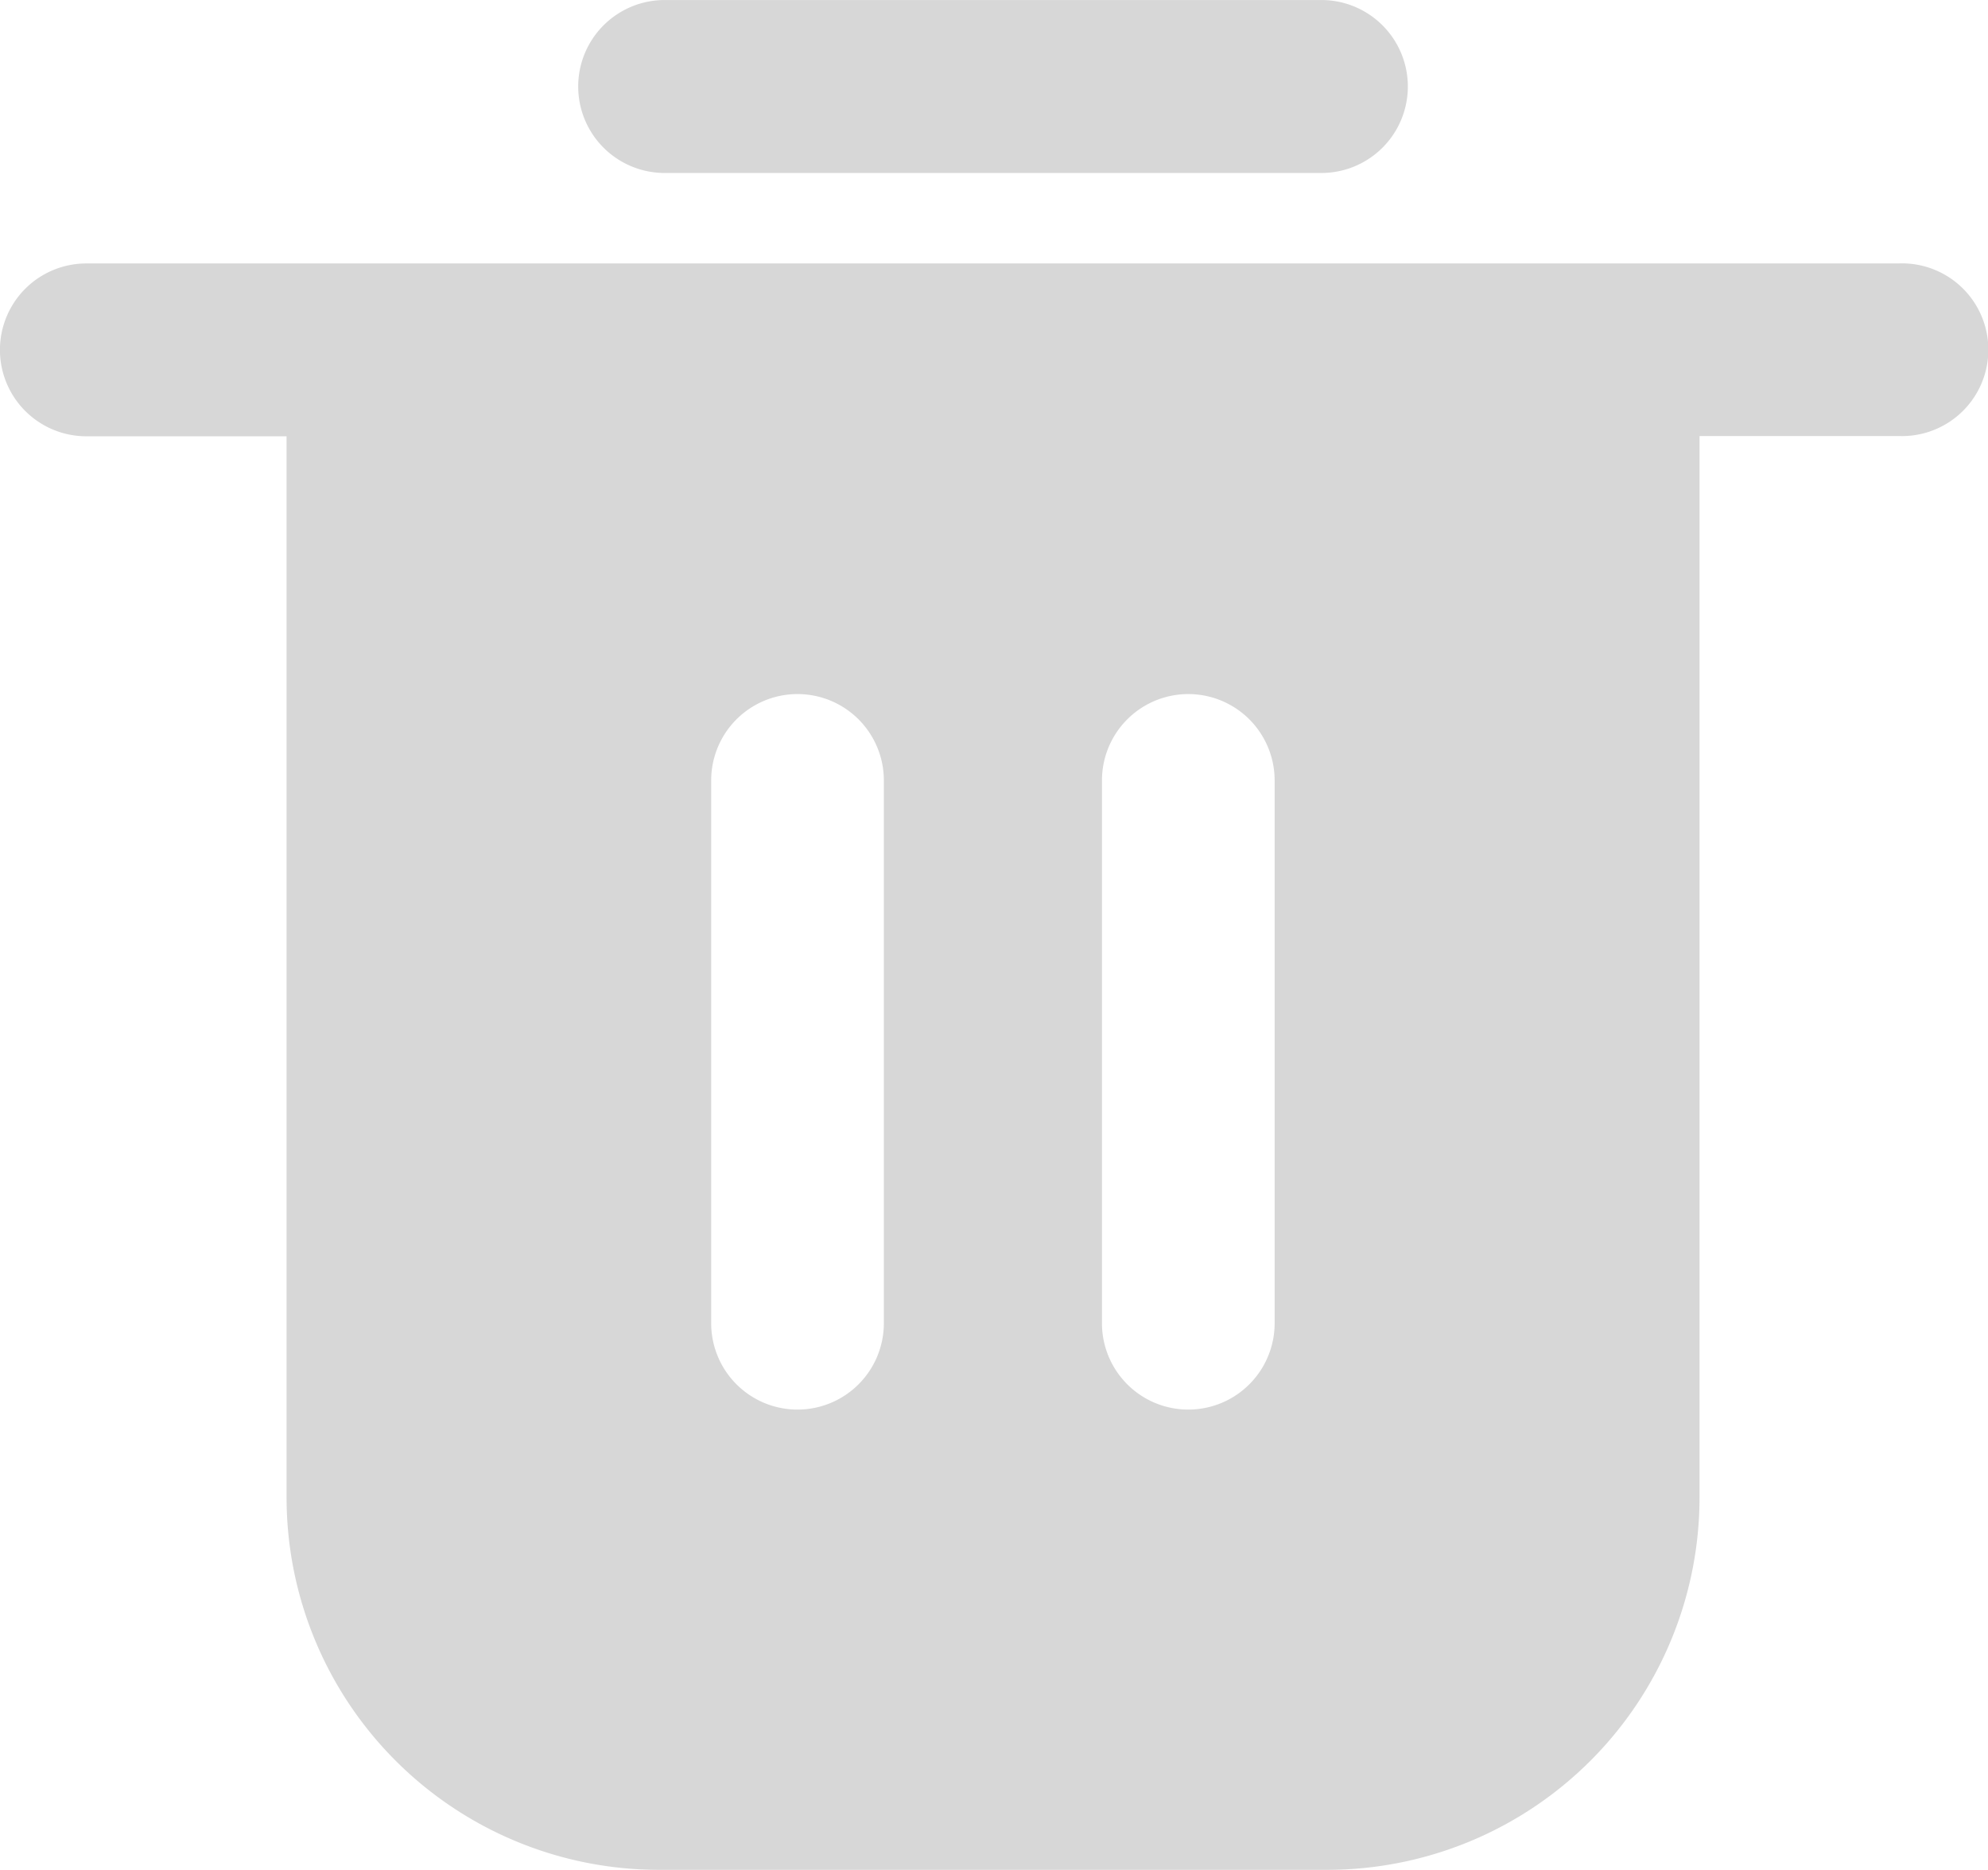 <?xml version="1.0" standalone="no"?><!DOCTYPE svg PUBLIC "-//W3C//DTD SVG 1.1//EN" "http://www.w3.org/Graphics/SVG/1.1/DTD/svg11.dtd"><svg t="1627393989310" class="icon" viewBox="0 0 1089 1024" version="1.1" xmlns="http://www.w3.org/2000/svg" p-id="4443" xmlns:xlink="http://www.w3.org/1999/xlink" width="212.695" height="200"><defs><style type="text/css">@font-face { font-family: feedback-iconfont; src: url("//at.alicdn.com/t/font_1031158_1uhr8ri0pk5.eot?#iefix") format("embedded-opentype"), url("//at.alicdn.com/t/font_1031158_1uhr8ri0pk5.woff2") format("woff2"), url("//at.alicdn.com/t/font_1031158_1uhr8ri0pk5.woff") format("woff"), url("//at.alicdn.com/t/font_1031158_1uhr8ri0pk5.ttf") format("truetype"), url("//at.alicdn.com/t/font_1031158_1uhr8ri0pk5.svg#iconfont") format("svg"); }
</style></defs><path d="M1040.671 144.279H47.293a47.325 47.325 0 0 0 0 94.65h109.689V820.173A203.987 203.987 0 0 0 360.617 1024h366.697a203.987 203.987 0 0 0 203.667-203.827V238.801h109.689a47.293 47.293 0 1 0 0-94.554zM484.162 724.659a47.293 47.293 0 1 1-94.586 0v-297.261a47.293 47.293 0 1 1 94.586 0v297.261z m214.067 0a47.293 47.293 0 1 1-94.586 0v-297.261a47.293 47.293 0 1 1 94.586 0v297.261zM362.857 94.714h362.217a47.357 47.357 0 0 0 0-94.682H362.857a47.357 47.357 0 0 0 0 94.682z m0 0" p-id="4444" fill="#d7d7d7"></path></svg>